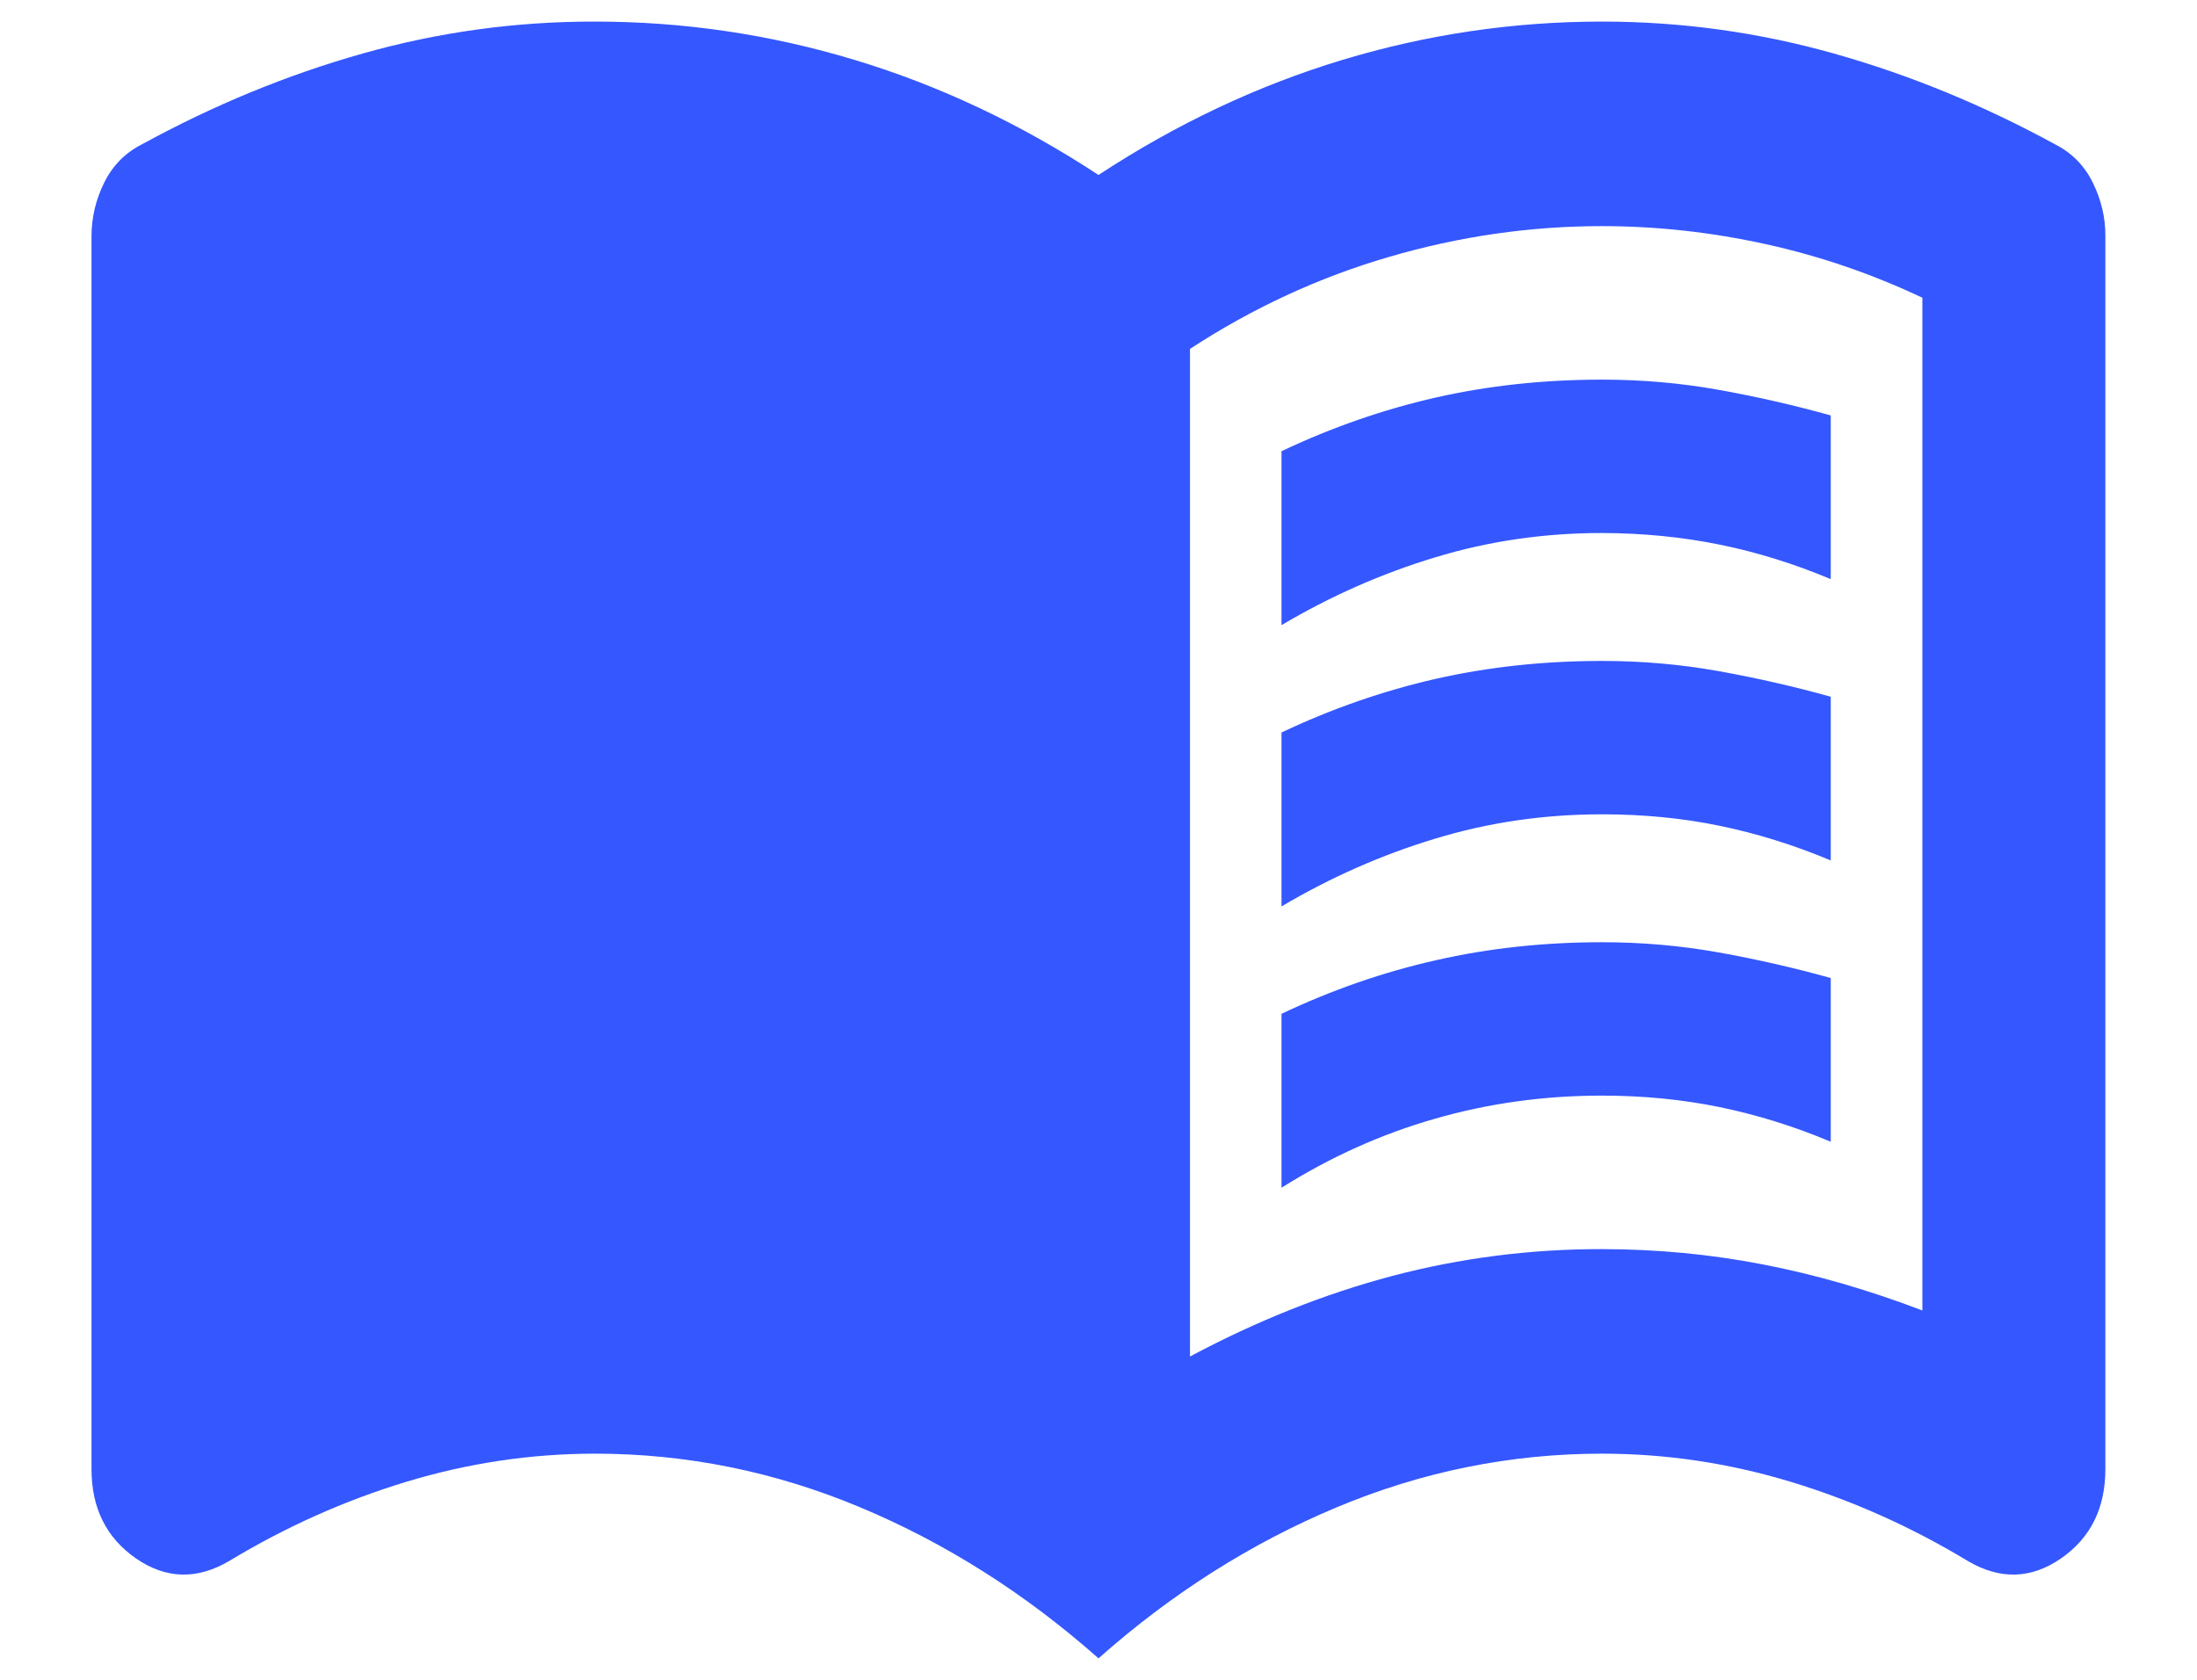 <svg width="17" height="13" viewBox="0 0 17 13" fill="none" xmlns="http://www.w3.org/2000/svg">
<path d="M9.916 4.838V3.492C10.306 3.307 10.704 3.169 11.112 3.076C11.52 2.984 11.947 2.938 12.396 2.938C12.703 2.938 13.004 2.964 13.299 3.017C13.594 3.07 13.883 3.136 14.166 3.215V4.482C13.883 4.363 13.597 4.274 13.307 4.215C13.018 4.156 12.714 4.126 12.396 4.125C11.947 4.125 11.516 4.188 11.103 4.314C10.69 4.439 10.294 4.614 9.916 4.838ZM9.916 9.192V7.846C10.306 7.661 10.704 7.523 11.112 7.431C11.52 7.338 11.947 7.292 12.396 7.292C12.703 7.292 13.004 7.318 13.299 7.371C13.594 7.424 13.883 7.49 14.166 7.569V8.836C13.883 8.717 13.597 8.628 13.307 8.568C13.018 8.509 12.714 8.479 12.396 8.479C11.947 8.479 11.516 8.539 11.103 8.658C10.69 8.776 10.294 8.954 9.916 9.192ZM9.916 7.015V5.669C10.306 5.484 10.704 5.346 11.112 5.253C11.52 5.161 11.947 5.115 12.396 5.115C12.703 5.115 13.004 5.141 13.299 5.194C13.594 5.247 13.883 5.313 14.166 5.392V6.659C13.883 6.54 13.597 6.451 13.307 6.391C13.018 6.331 12.714 6.302 12.396 6.302C11.947 6.302 11.516 6.365 11.103 6.491C10.69 6.616 10.294 6.791 9.916 7.015ZM9.208 10.498C9.727 10.221 10.25 10.013 10.775 9.874C11.301 9.736 11.841 9.666 12.396 9.667C12.82 9.667 13.237 9.707 13.644 9.786C14.052 9.865 14.462 9.984 14.875 10.142V2.304C14.485 2.12 14.081 1.981 13.661 1.889C13.242 1.797 12.82 1.75 12.396 1.75C11.841 1.75 11.292 1.829 10.749 1.988C10.206 2.146 9.692 2.384 9.208 2.7V10.498ZM8.5 12.834C7.933 12.332 7.319 11.943 6.658 11.666C5.997 11.389 5.312 11.25 4.604 11.25C4.108 11.25 3.621 11.323 3.143 11.468C2.665 11.613 2.208 11.818 1.771 12.082C1.523 12.227 1.284 12.22 1.054 12.062C0.824 11.903 0.708 11.673 0.708 11.369V1.829C0.708 1.684 0.741 1.546 0.806 1.414C0.871 1.282 0.968 1.183 1.098 1.117C1.652 0.814 2.222 0.579 2.807 0.414C3.391 0.249 3.99 0.166 4.604 0.167C5.289 0.167 5.959 0.266 6.614 0.464C7.27 0.662 7.898 0.959 8.5 1.354C9.102 0.959 9.731 0.662 10.386 0.464C11.041 0.266 11.711 0.167 12.396 0.167C13.009 0.167 13.609 0.25 14.193 0.415C14.778 0.58 15.347 0.814 15.902 1.117C16.032 1.183 16.129 1.282 16.194 1.414C16.259 1.546 16.292 1.684 16.291 1.829V11.369C16.291 11.673 16.176 11.903 15.946 12.062C15.716 12.22 15.477 12.227 15.229 12.082C14.792 11.818 14.335 11.613 13.857 11.468C13.379 11.323 12.892 11.25 12.396 11.25C11.687 11.25 11.002 11.389 10.341 11.666C9.68 11.943 9.066 12.332 8.5 12.834Z" fill="#3557FF"/>
</svg>
